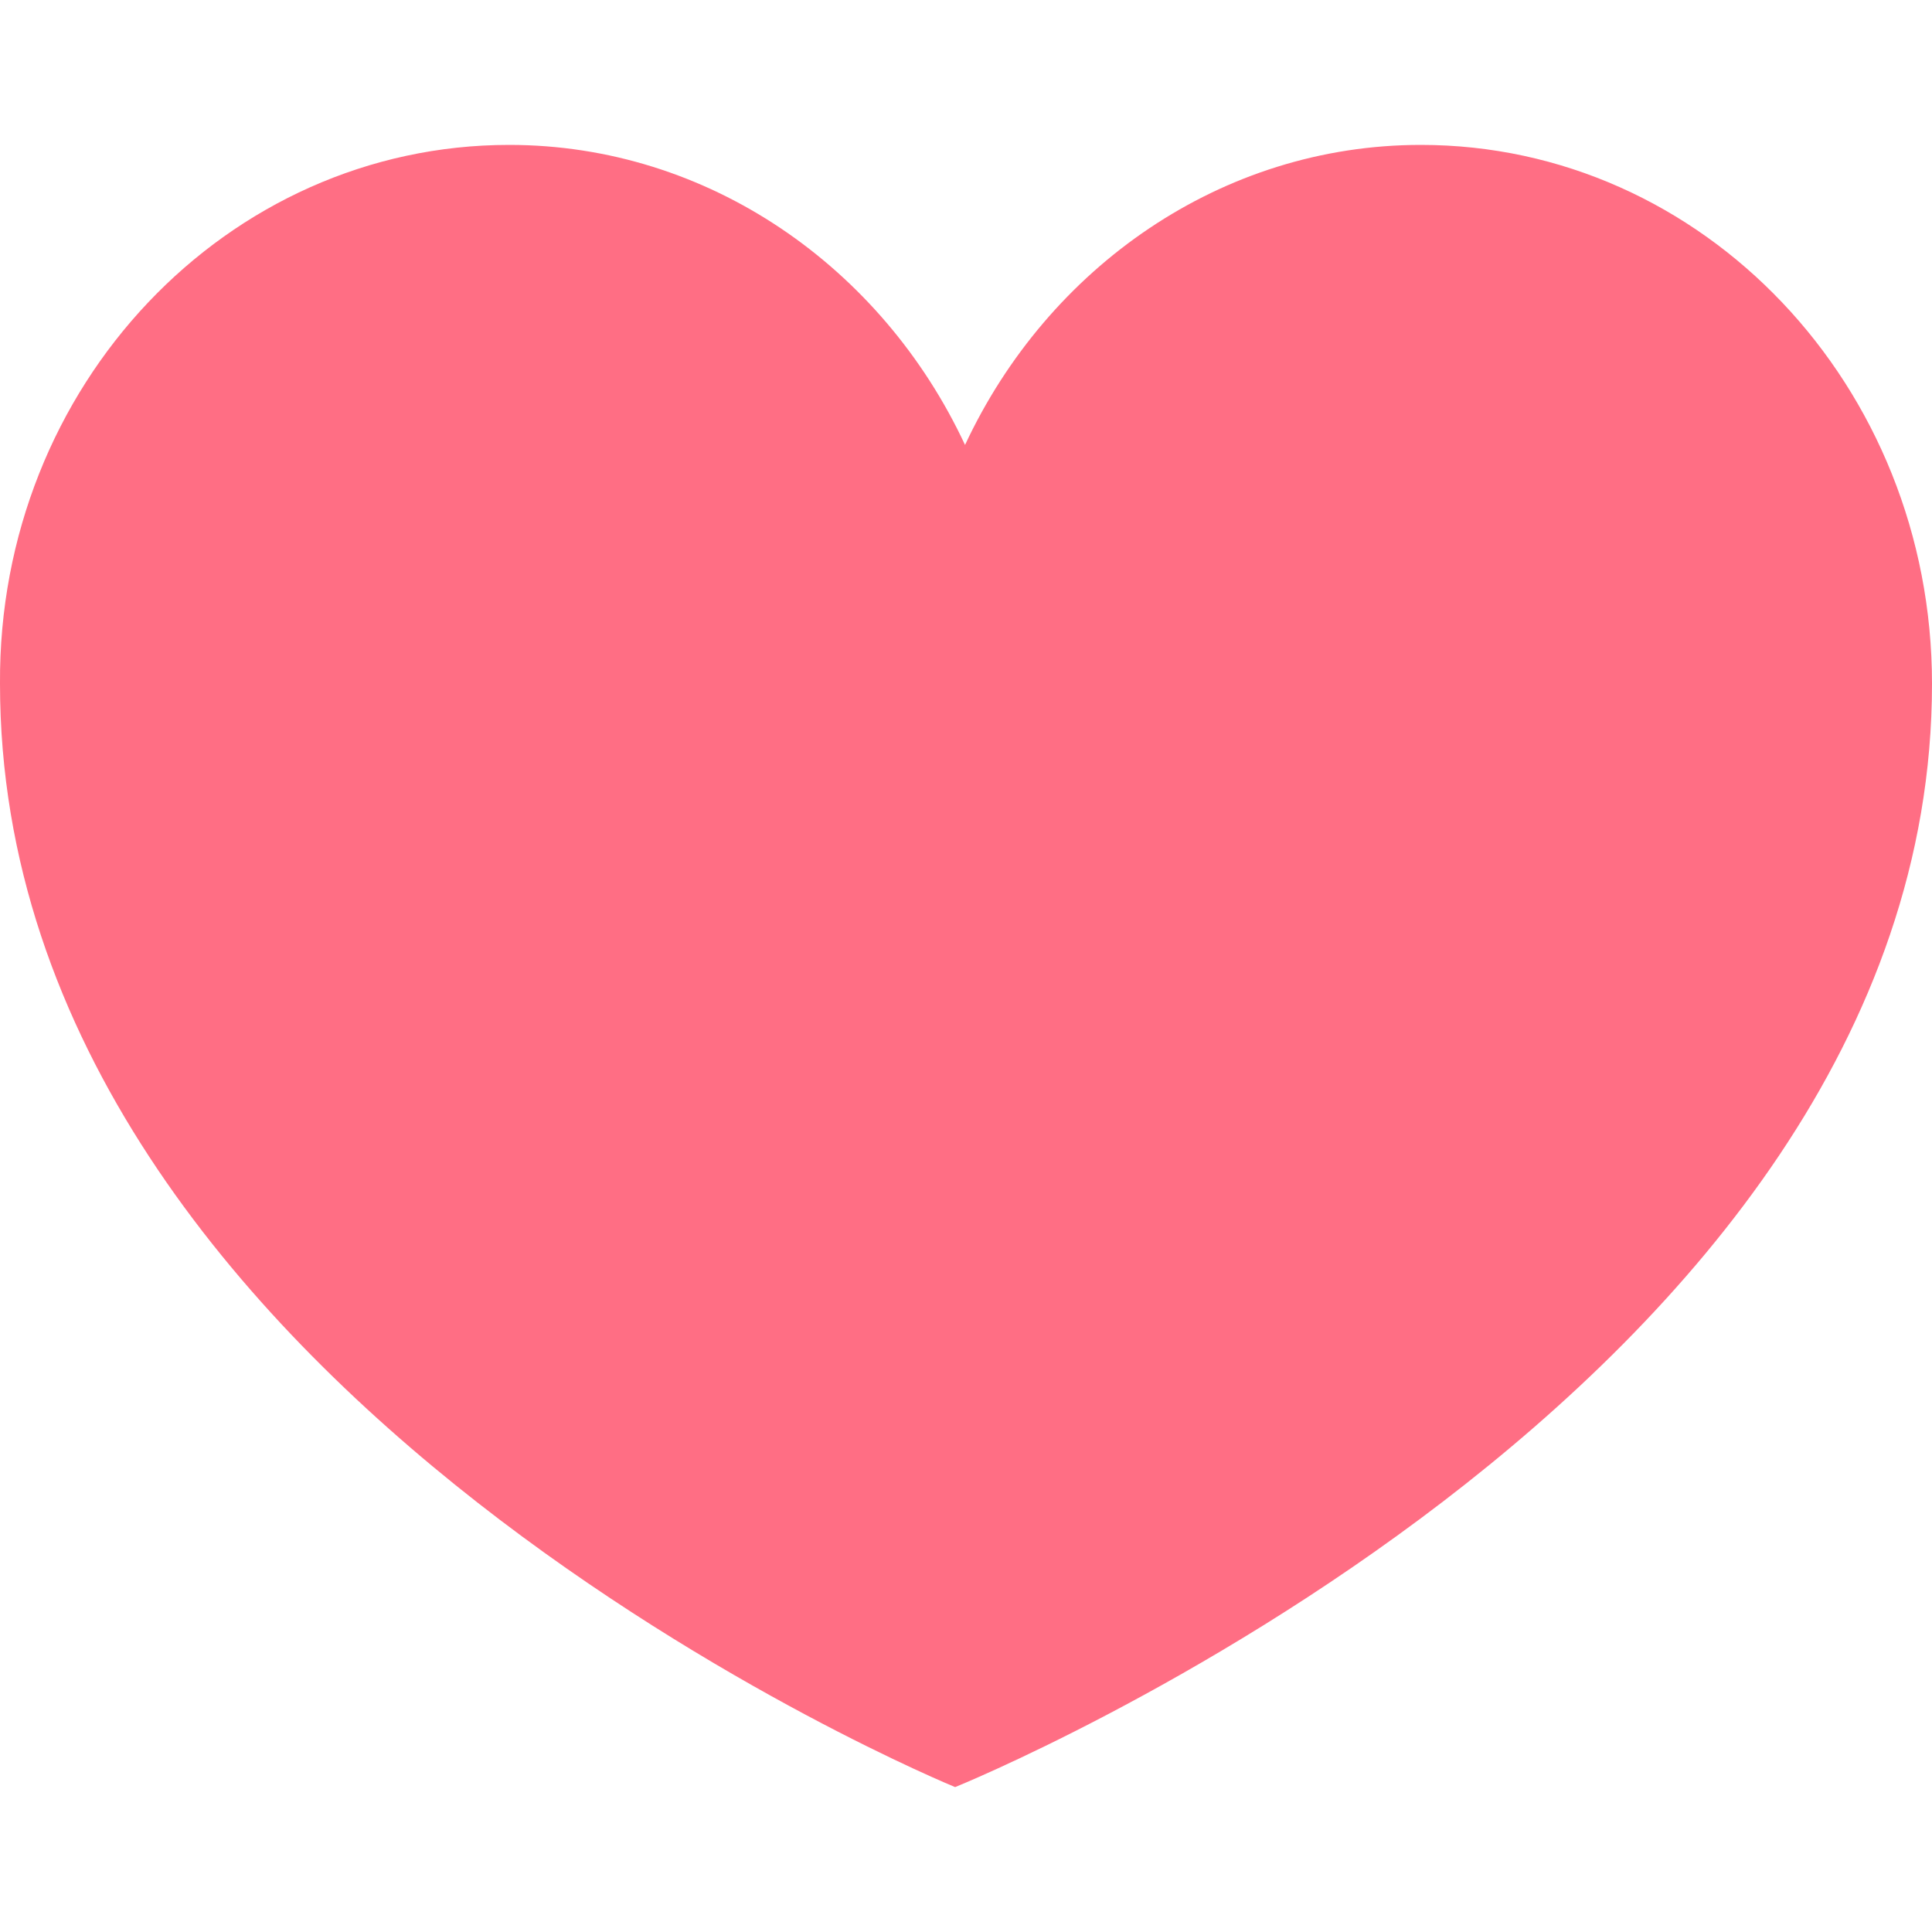 <svg width="40" height="40" viewBox="0 0 40 40" xmlns="http://www.w3.org/2000/svg">
    <g fill="none" fill-rule="evenodd">
        <path d="M0 0h40v40H0z"/>
        <path d="M19.775 37S0 28.909 0 14.156C-.04 7.986 4.699 3 10.542 3c4.126 0 7.722 2.534 9.438 6.212C21.696 5.534 25.29 3 29.418 3 35.26 3 40 7.986 40 14.156 40 28.826 19.775 37 19.775 37z" fill="#FF6E84" fill-rule="nonzero"/>
    </g>
</svg>
